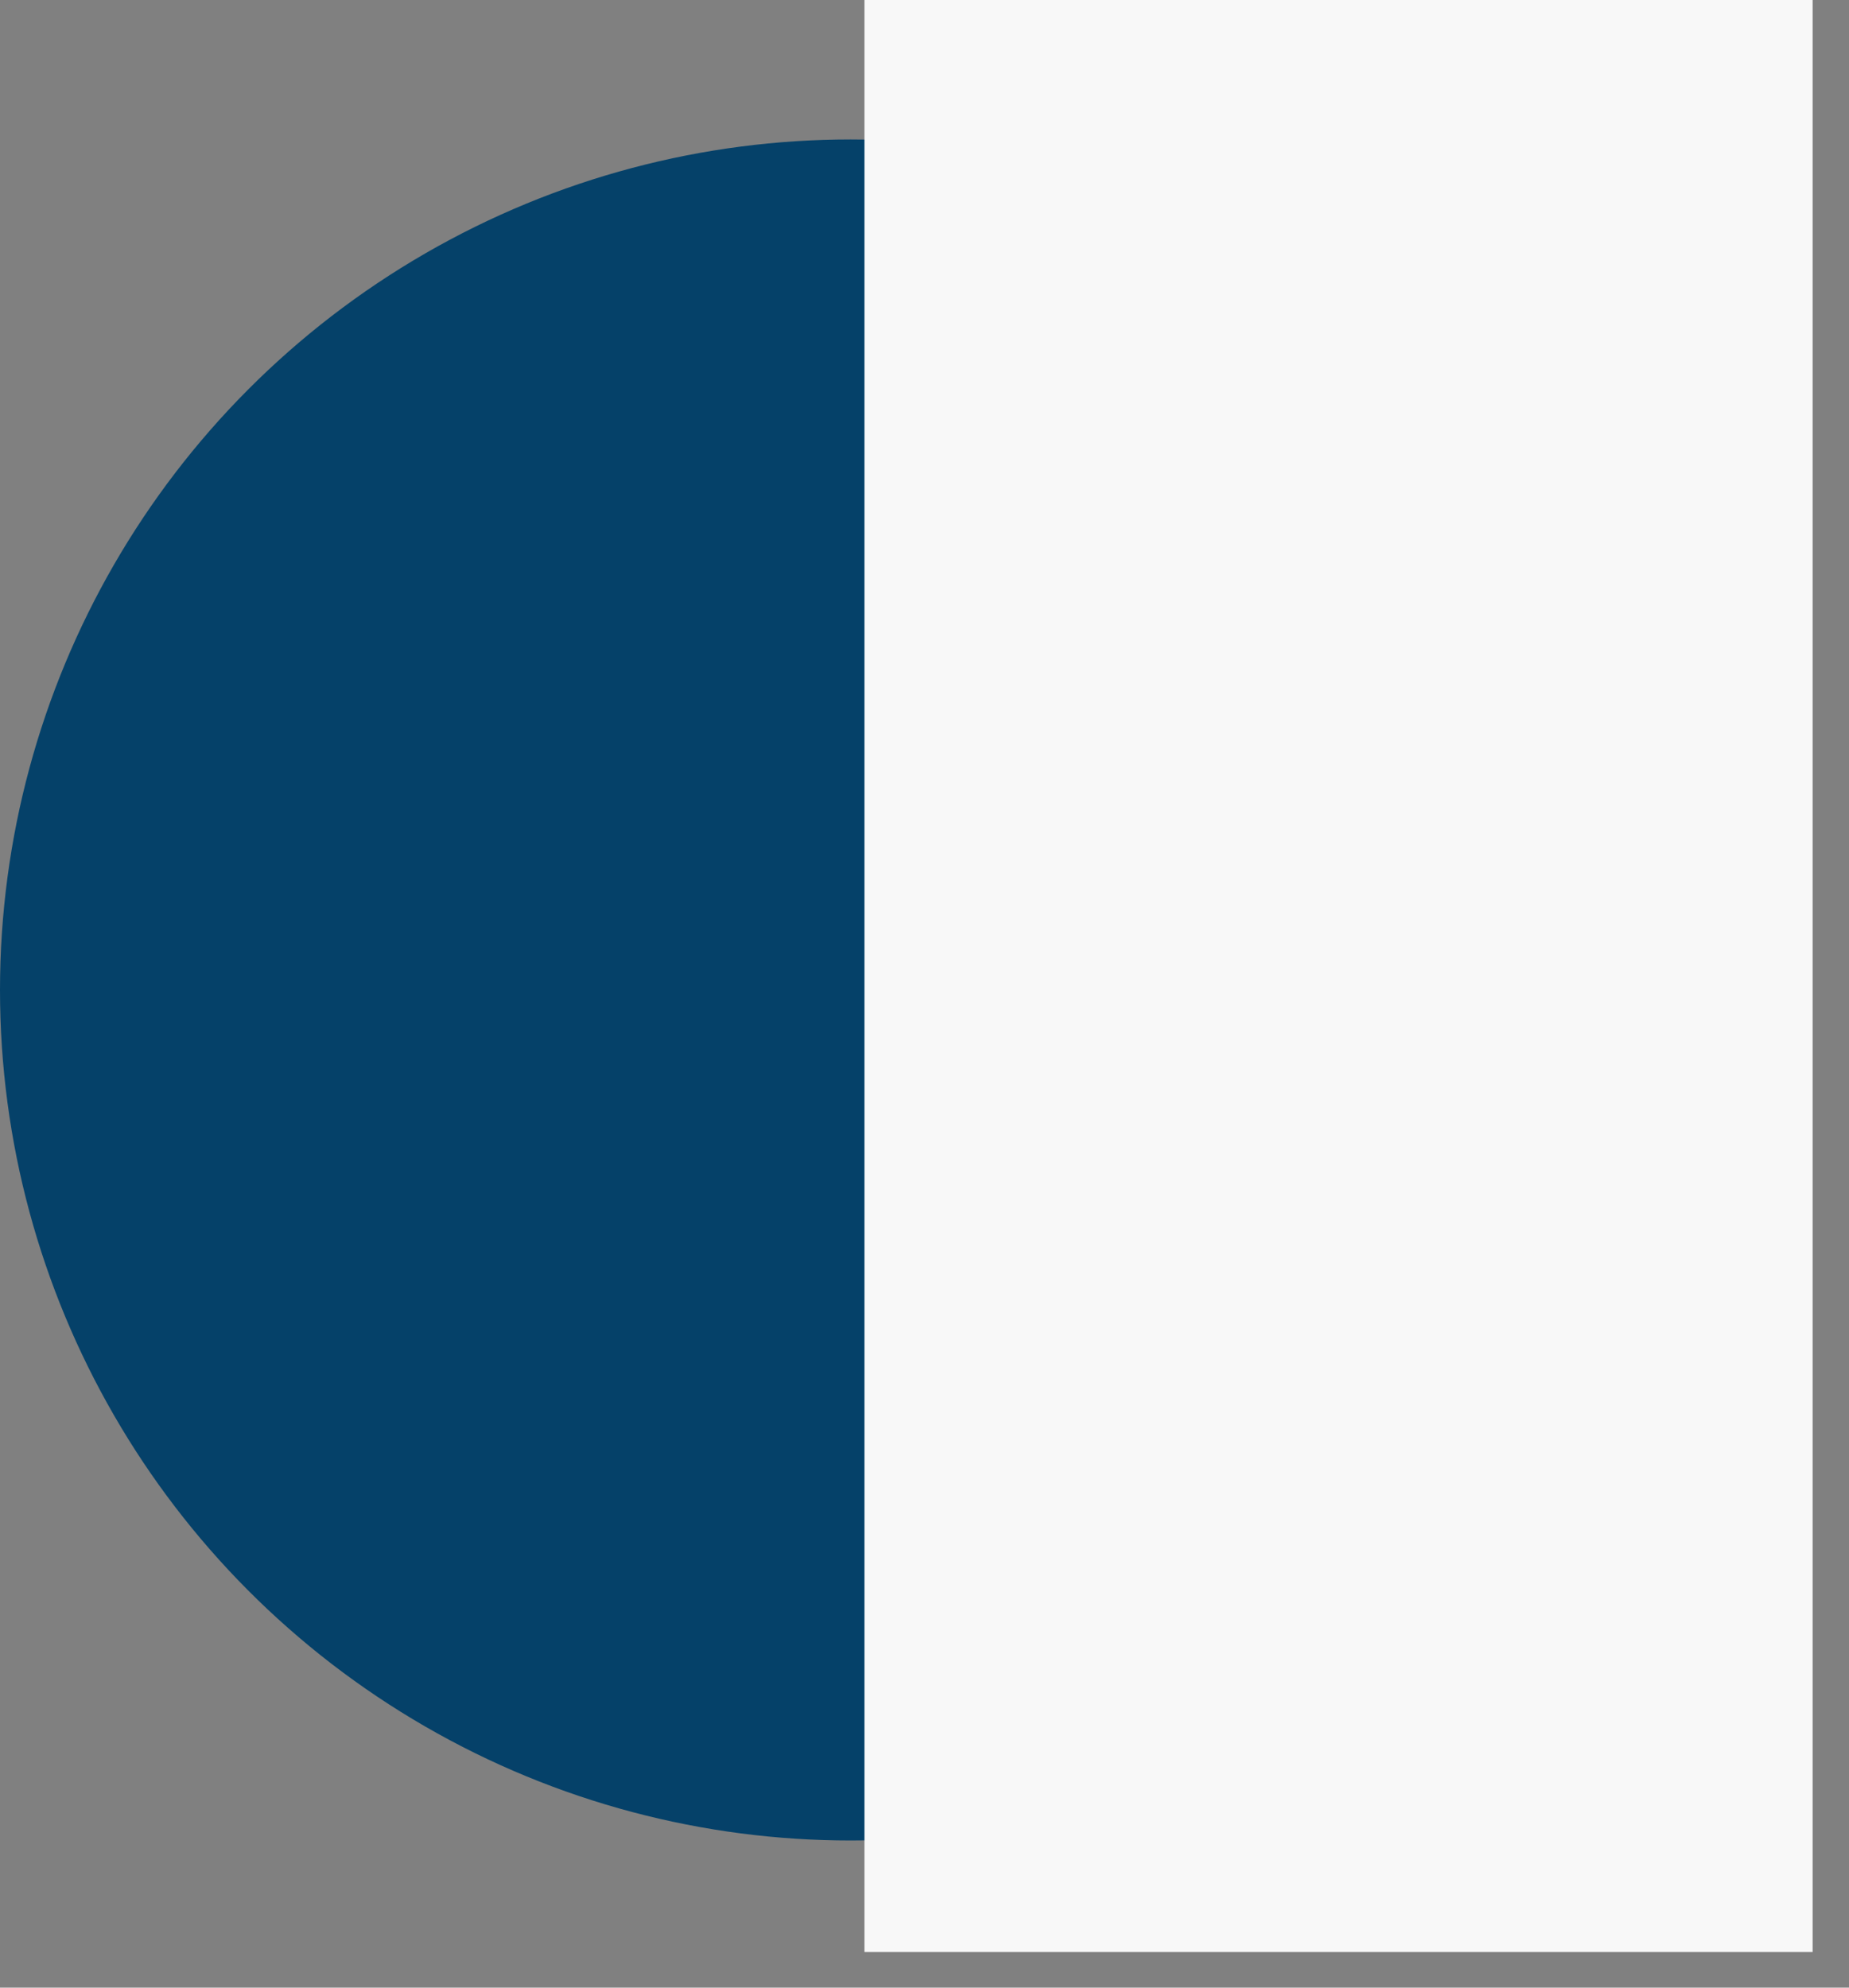 <svg width="40" height="43" viewBox="0 0 40 43" fill="none" xmlns="http://www.w3.org/2000/svg">
<rect x="0" y="0" width="40" height="43" fill="#808080" stroke="none"/>
<circle cx="18.4" cy="21.417" r="18.4" fill="#054169"/>
<rect x="18.701" width="20.512" height="42.23" fill="#F8F8F8"/>
</svg>
